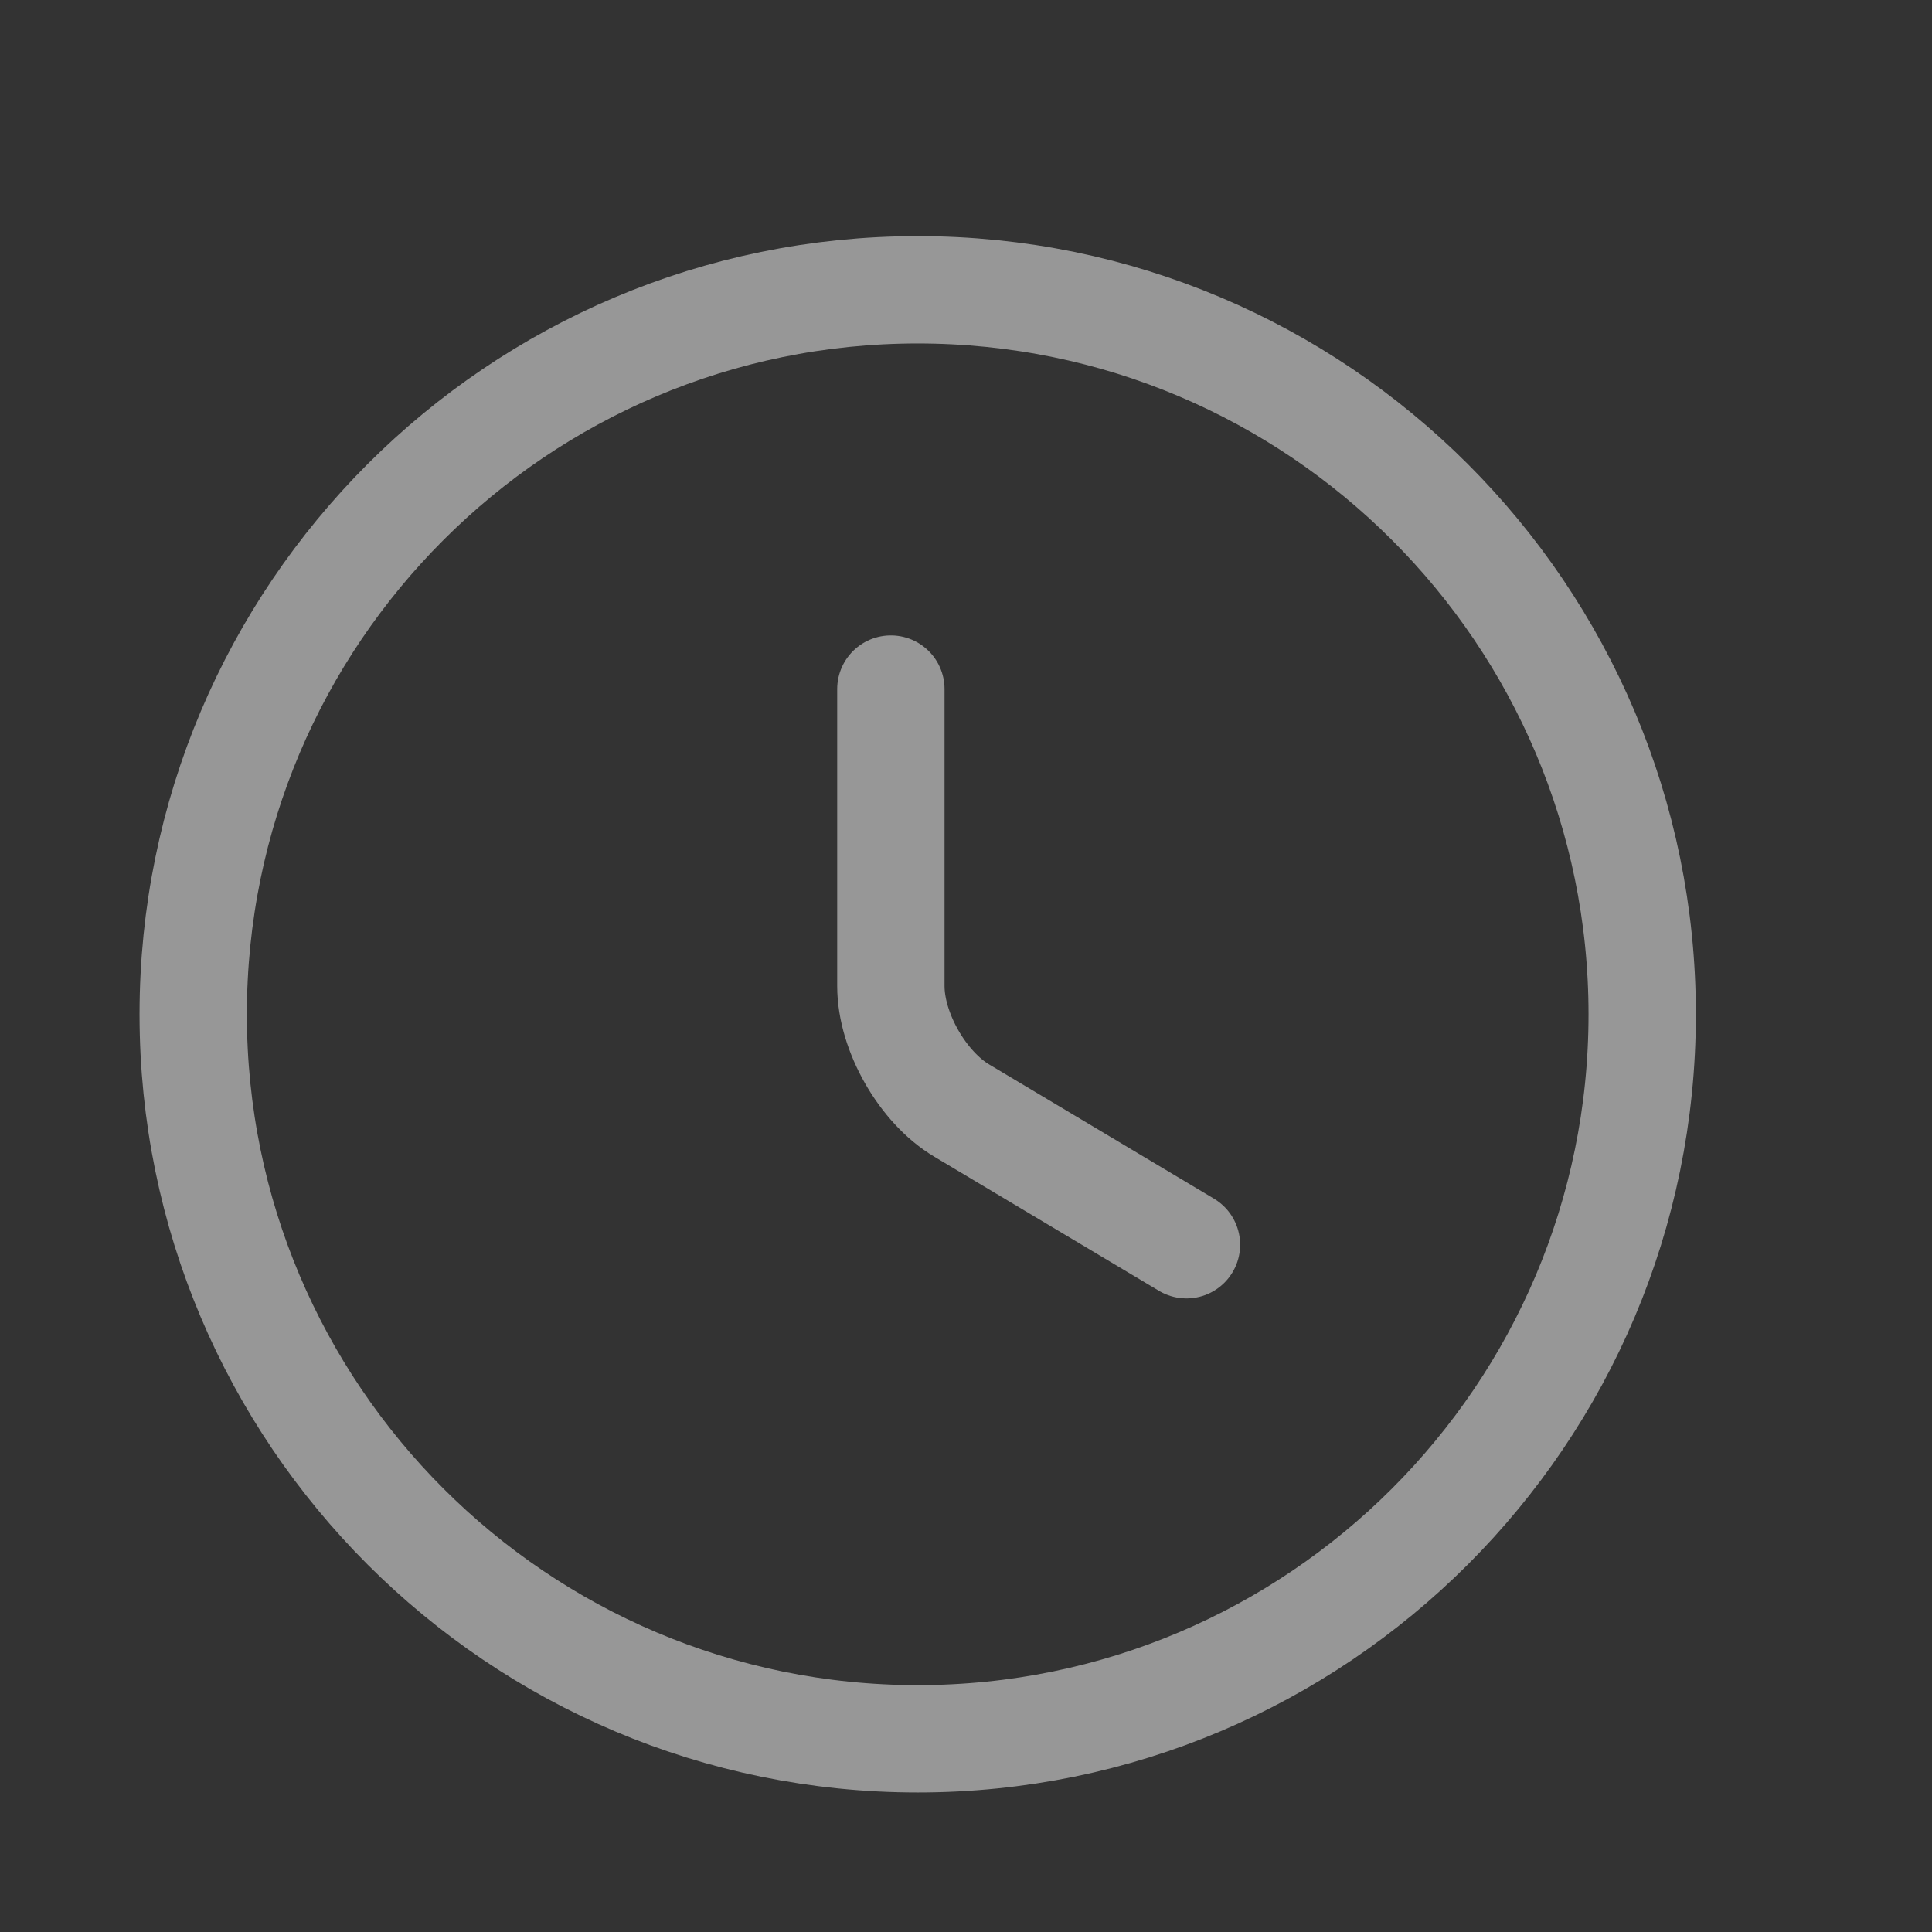 <svg width="18" height="18" viewBox="0 0 18 18" fill="none" xmlns="http://www.w3.org/2000/svg">
<rect x="0" y="0" width="18" height="18" fill="#333333" stroke="none"/>
<path d="M15.3 9.45C15.3 13.176 12.276 16.2 8.55 16.2C4.824 16.2 1.8 13.176 1.8 9.45C1.8 5.724 4.824 2.7 8.55 2.7C12.276 2.7 15.3 5.724 15.3 9.45Z" stroke="#FCFCFC" stroke-opacity="0.5" stroke-linecap="round" stroke-linejoin="round"/>
<path d="M11.054 11.597L8.962 10.348C8.597 10.132 8.3 9.613 8.3 9.187V6.42" stroke="#FCFCFC" stroke-opacity="0.5" stroke-linecap="round" stroke-linejoin="round"/>
</svg>

